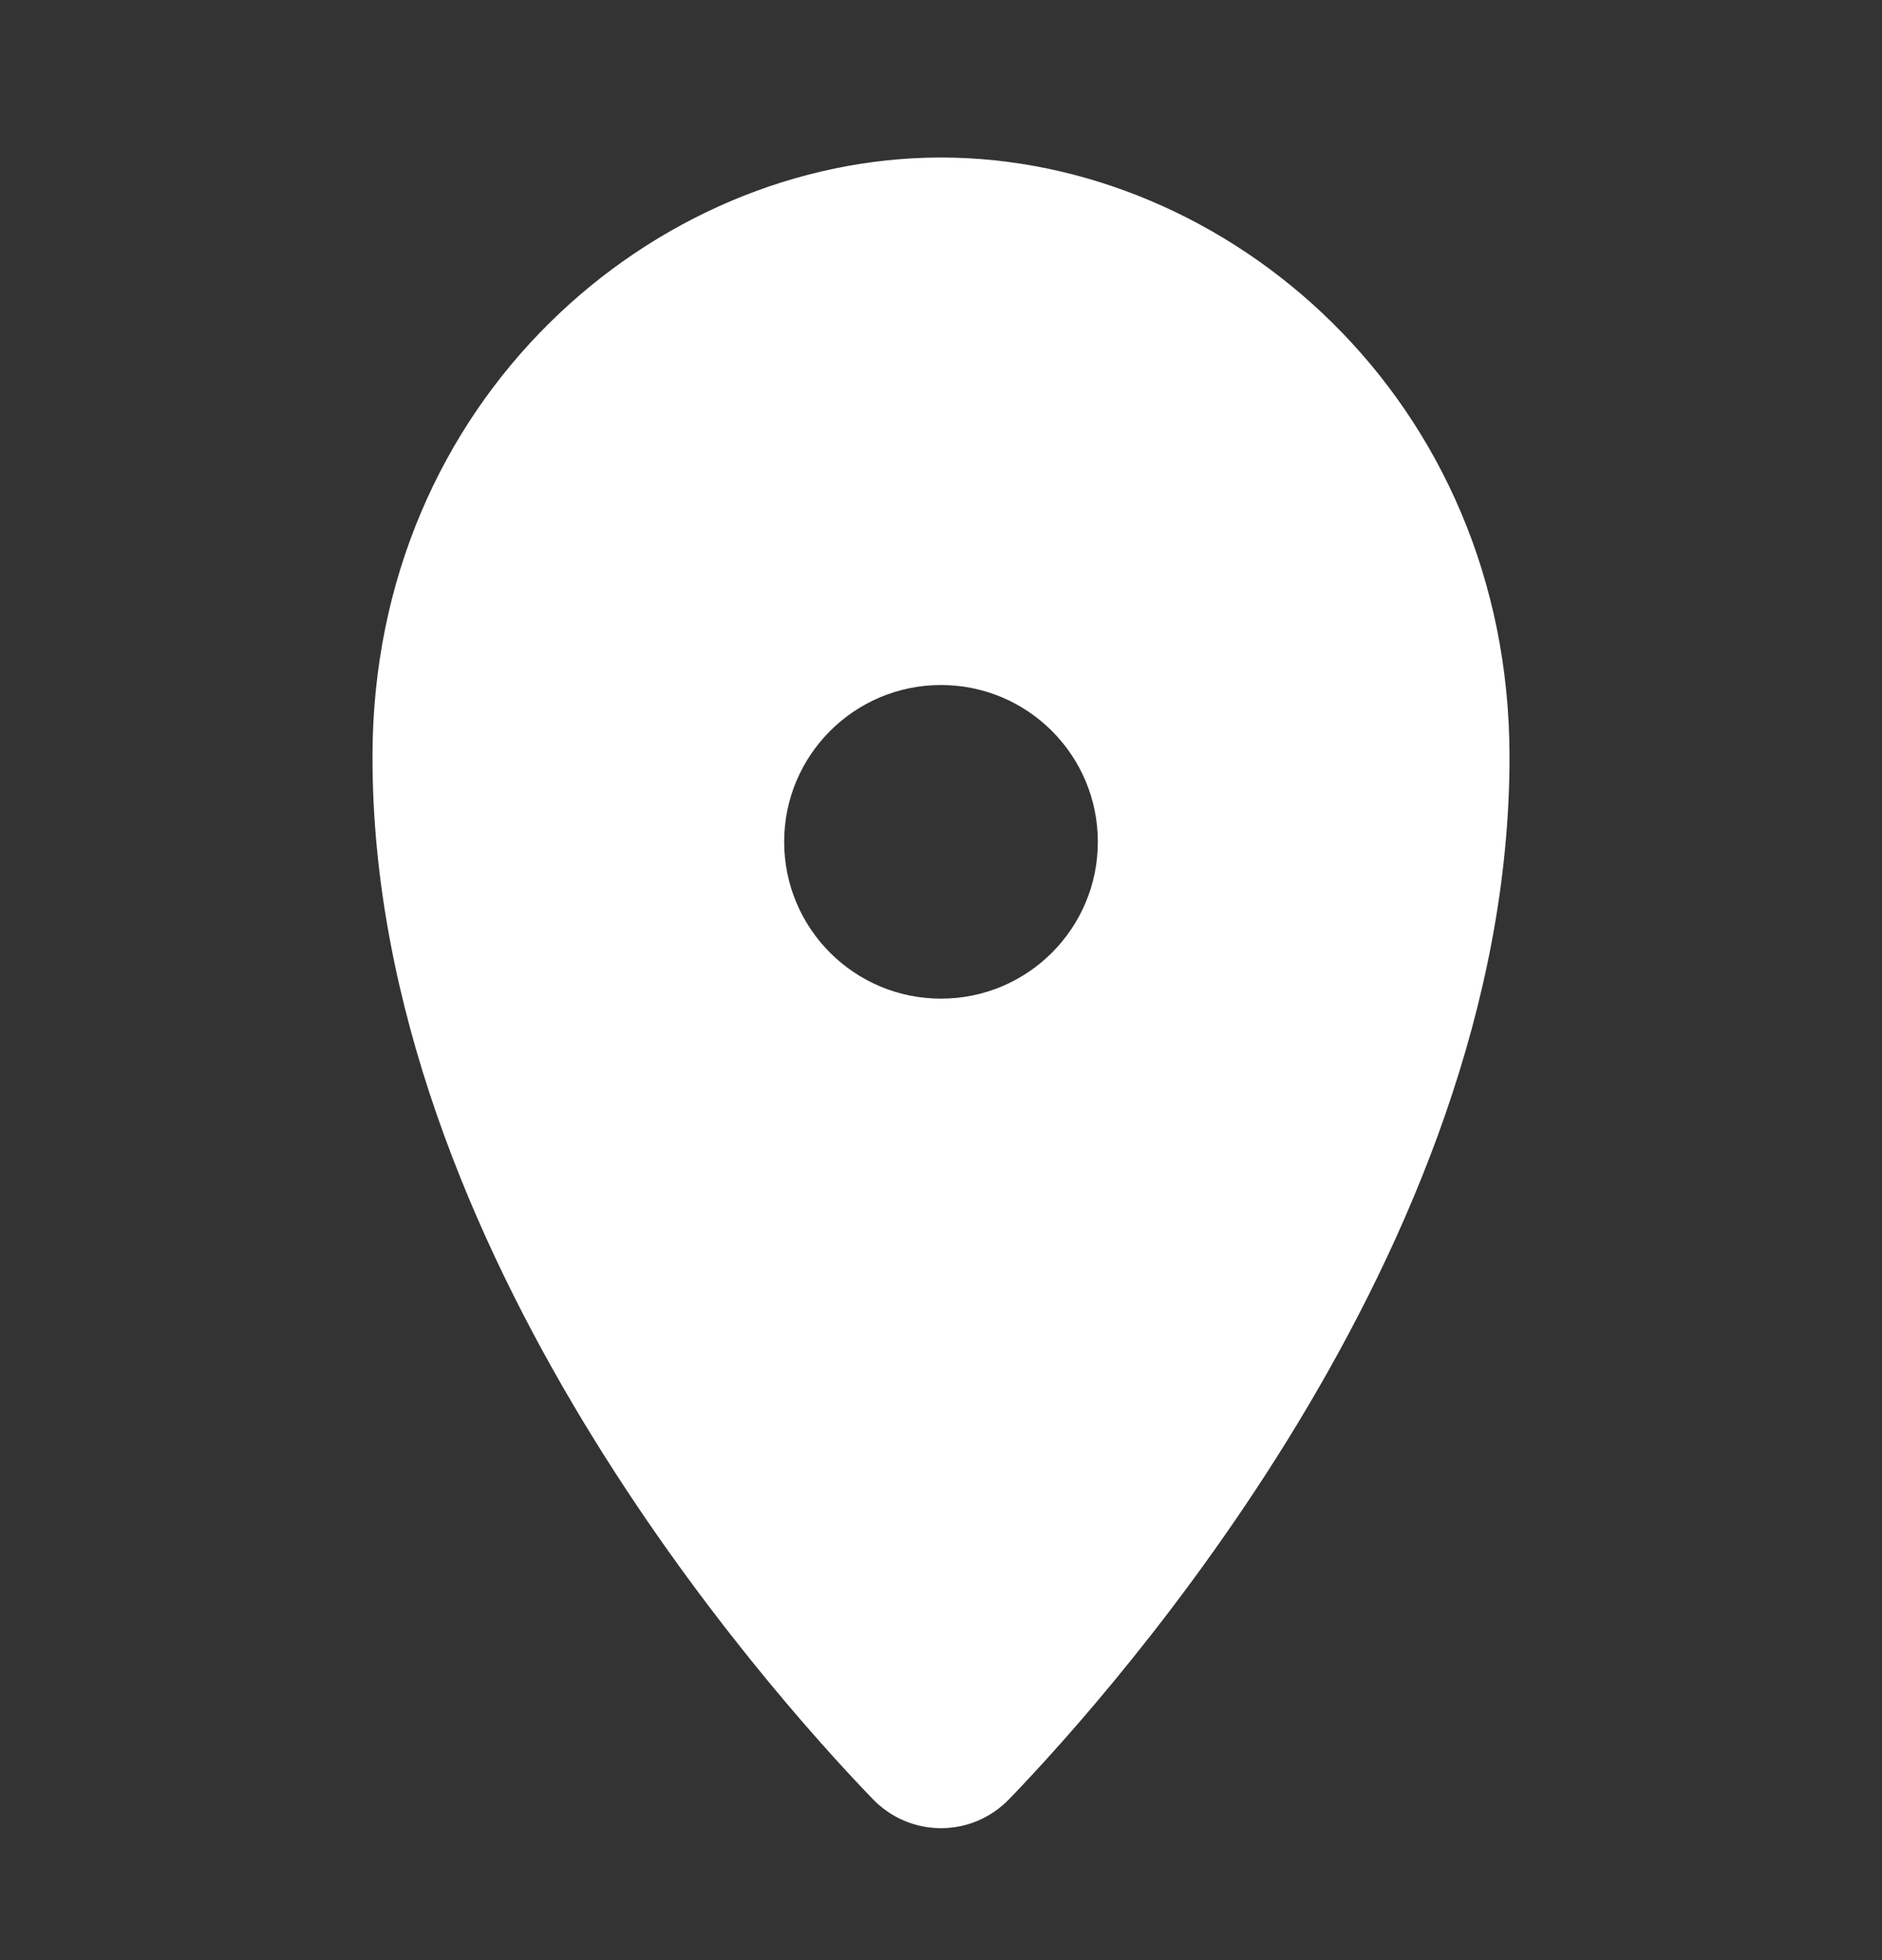 <svg width="24" height="25" viewBox="0 0 24 25" fill="none" xmlns="http://www.w3.org/2000/svg">
<rect x="0" y="0" width="24" height="25" fill="#333333" stroke="none"/>
<path fill-rule="evenodd" clip-rule="evenodd" d="M12 3.509C9.157 3.509 6.25 5.939 6.25 9.655C6.25 12.437 7.386 15.146 8.728 17.366C9.936 19.365 11.279 20.913 12 21.684C12.721 20.913 14.064 19.365 15.272 17.366C16.614 15.146 17.75 12.437 17.75 9.655C17.75 5.939 14.843 3.509 12 3.509ZM4.75 9.655C4.75 5.096 8.343 2.009 12 2.009C15.657 2.009 19.25 5.096 19.25 9.655C19.25 12.825 17.965 15.81 16.556 18.142C15.14 20.483 13.558 22.232 12.873 22.943C12.393 23.442 11.607 23.442 11.127 22.943C10.442 22.232 8.86 20.483 7.444 18.142C6.035 15.81 4.75 12.825 4.75 9.655Z" fill="white"/>
<path fill-rule="evenodd" clip-rule="evenodd" d="M12.333 22.423C13.659 21.045 18.5 15.607 18.5 9.655C18.5 5.517 15.25 2.759 12 2.759C8.75 2.759 5.5 5.517 5.5 9.655C5.5 15.607 10.341 21.045 11.667 22.423C11.853 22.616 12.147 22.616 12.333 22.423ZM12 12.737C13.105 12.737 14 11.842 14 10.737C14 9.633 13.105 8.737 12 8.737C10.895 8.737 10 9.633 10 10.737C10 11.842 10.895 12.737 12 12.737Z" fill="white"/>
</svg>
